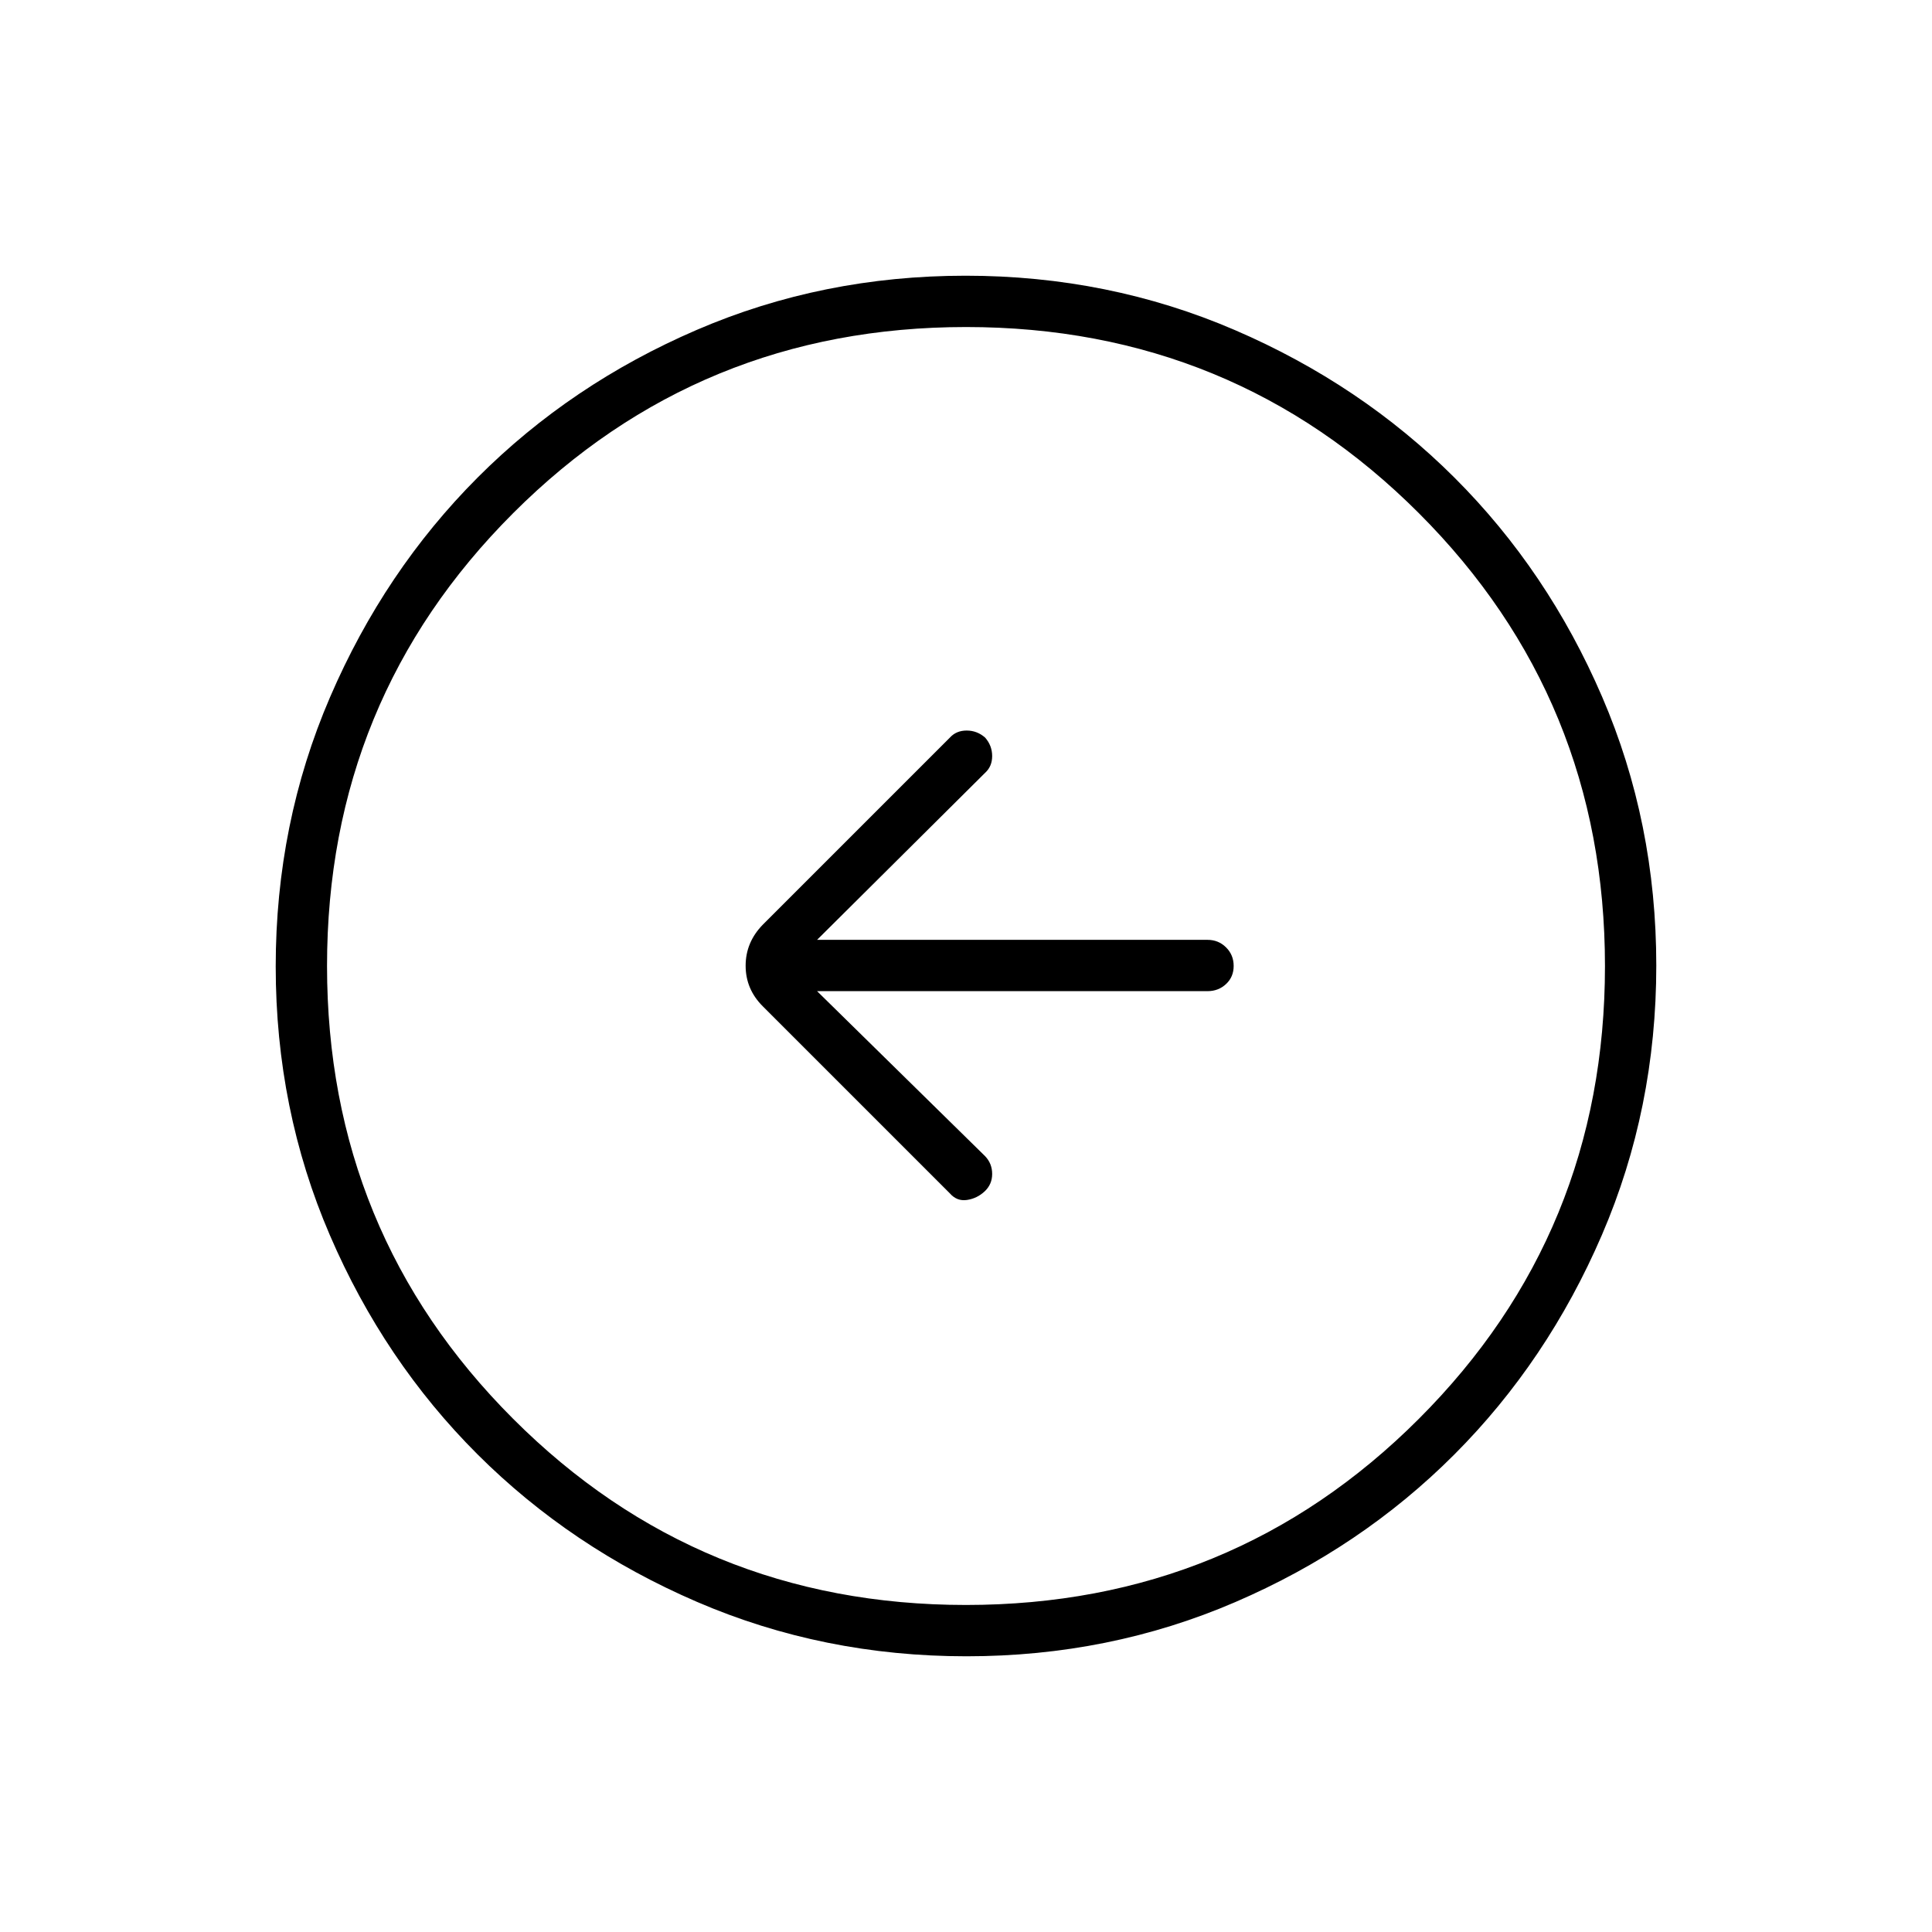 <svg xmlns="http://www.w3.org/2000/svg" height="24" viewBox="0 -960 960 960" width="24"><path d="M406-467.5h194q5.45 0 9.22-3.54 3.78-3.53 3.78-9 0-5.46-3.78-9.21Q605.45-493 600-493H406l83.5-83q3.5-3.17 3.5-8.33 0-5.17-3.5-9.17-4-3.5-9.17-3.5-5.16 0-8.33 3.5l-93 93q-8.5 8.73-8.5 20.36 0 11.64 8.5 20.14l93 93q3.5 4 8.5 3.25t8.75-4.25q3.75-3.5 3.75-8.67 0-5.16-3.5-8.83l-83.5-82ZM480.24-137q-71.15 0-133.87-27.02-62.72-27.03-109.12-73.35-46.4-46.33-73.32-108.83Q137-408.7 137-479.76q0-71.15 27.02-133.87 27.03-62.72 73.35-109.12 46.33-46.4 108.83-73.32Q408.7-823 479.76-823q71.15 0 133.87 27.02 62.72 27.03 109.12 73.35 46.4 46.33 73.32 108.83Q823-551.3 823-480.24q0 71.15-27.02 133.87-27.03 62.72-73.35 109.12-46.33 46.4-108.83 73.32Q551.3-137 480.24-137Zm-.27-25.5q132.53 0 225.03-92.47 92.5-92.46 92.5-225 0-132.53-92.47-225.03-92.46-92.5-225-92.5-132.53 0-225.03 92.47-92.5 92.46-92.5 225 0 132.53 92.47 225.03 92.46 92.5 225 92.5ZM480-480Z"/></svg>